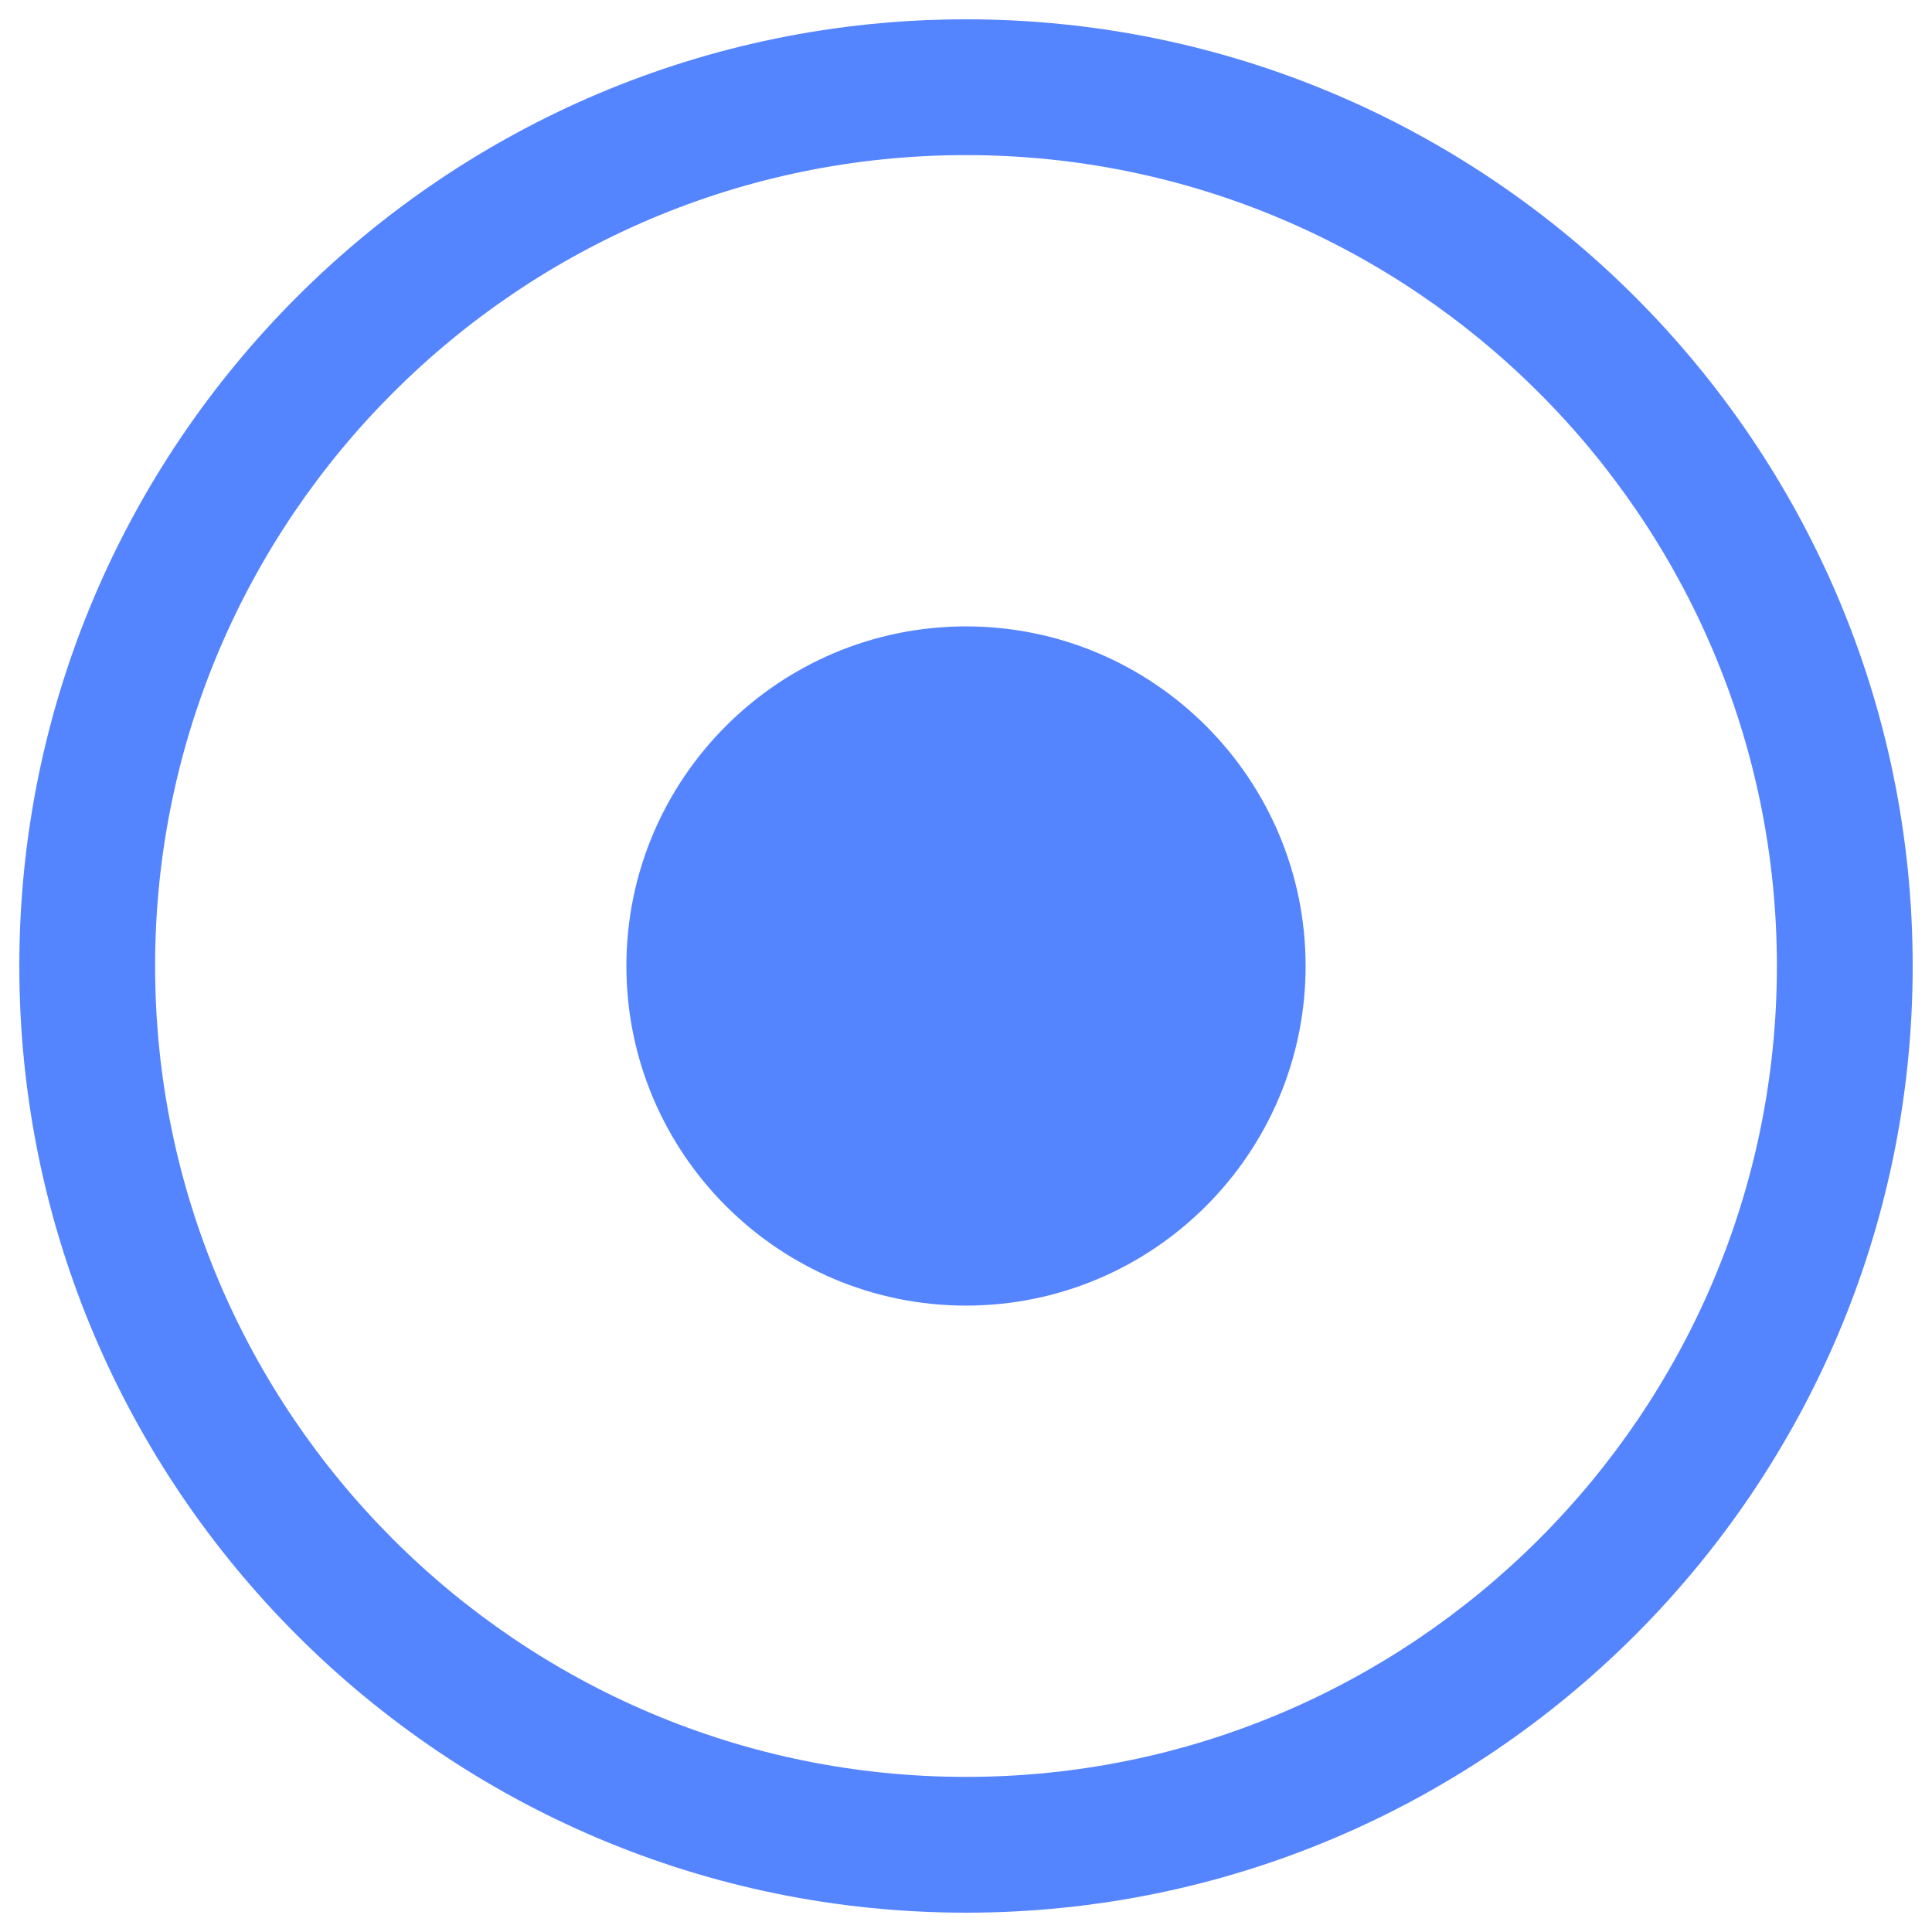 ﻿<?xml version="1.0" encoding="utf-8"?>
<svg version="1.1" xmlns:xlink="http://www.w3.org/1999/xlink" width="18px" height="18px" xmlns="http://www.w3.org/2000/svg">
  <g>
    <path d="M 17.82 9  C 17.82 4.137  13.864 0.18  9 0.18  C 4.137 0.18  0.18 4.137  0.18 9  C 0.18 13.864  4.136 17.82  9 17.82  C 13.864 17.82  17.82 13.864  17.82 9  Z M 16.555 9  C 16.555 13.165  13.165 16.555  9 16.555  C 4.834 16.555  1.445 13.165  1.445 9  C 1.445 4.834  4.834 1.445  9 1.445  C 13.165 1.445  16.555 4.834  16.555 9  Z M 12.164 9  C 12.164 7.255  10.745 5.836  9 5.836  C 7.255 5.836  5.836 7.255  5.836 9  C 5.836 10.745  7.255 12.164  9 12.164  C 10.745 12.164  12.164 10.745  12.164 9  Z " fill-rule="nonzero" fill="#5584ff" stroke="none" />
  </g>
</svg>